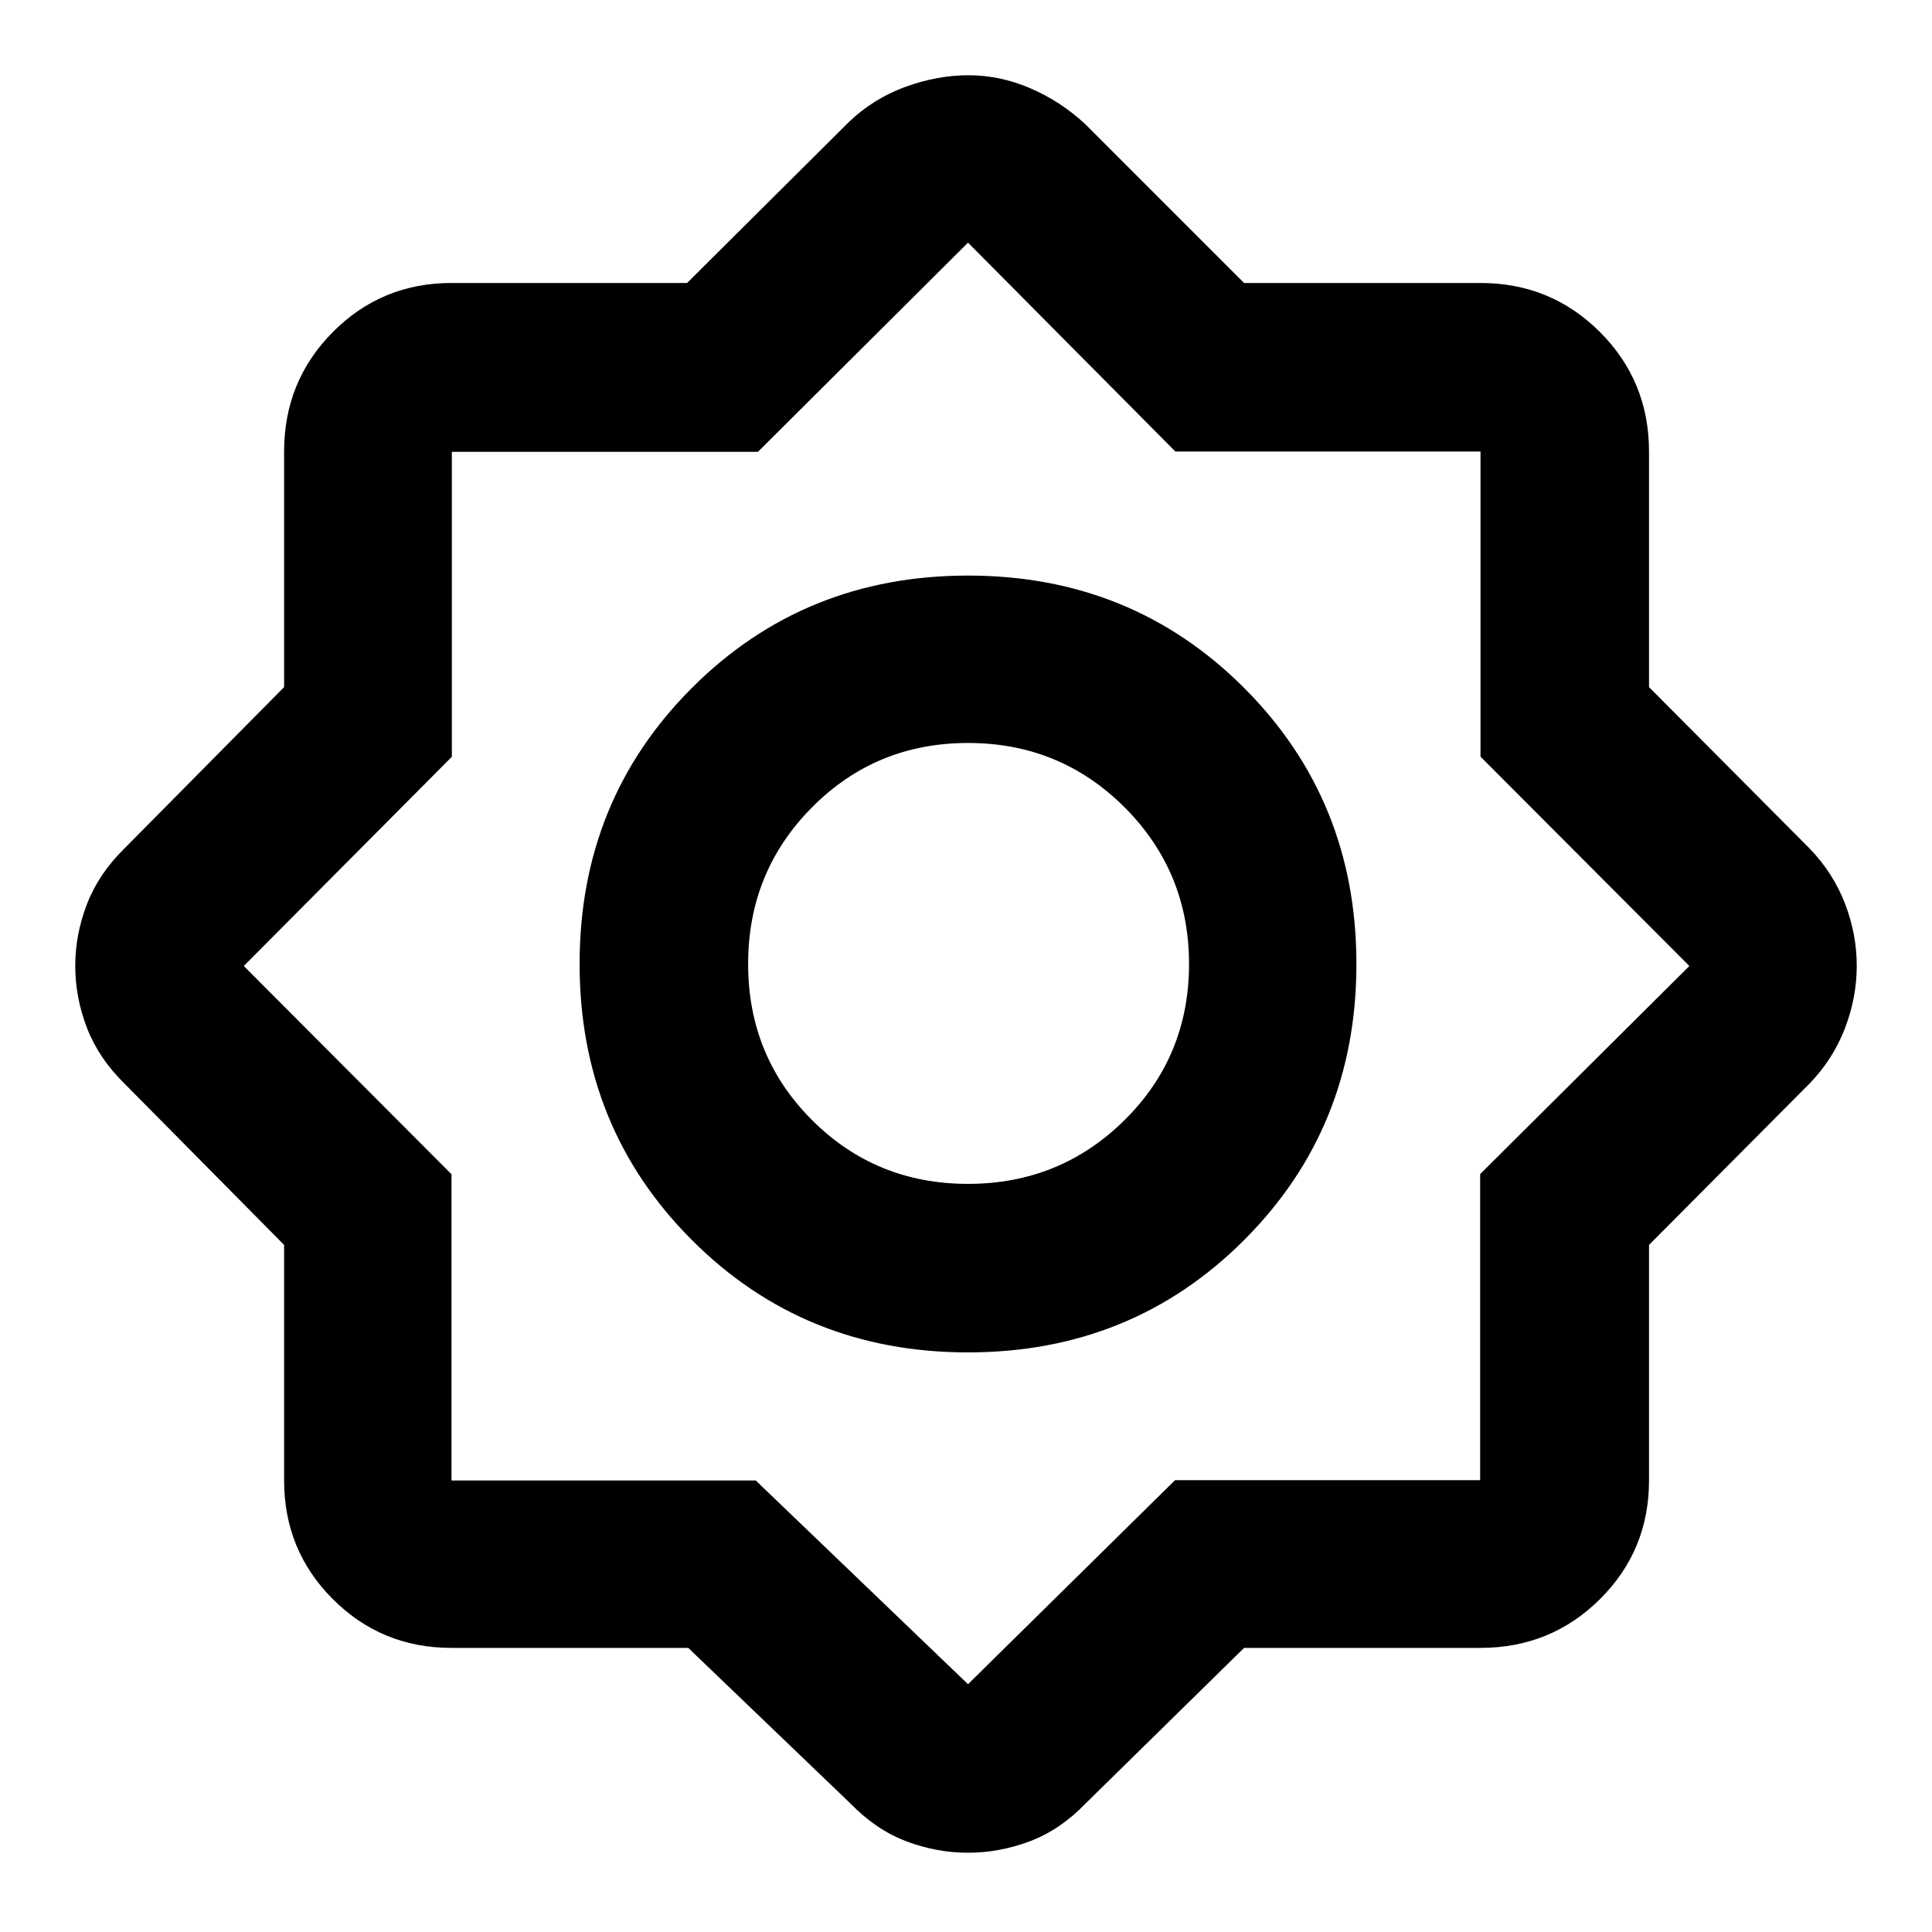 <svg xmlns="http://www.w3.org/2000/svg" height="48" viewBox="0 -960 960 960" width="48"><path d="M341.99-141.17H224.35q-34.74 0-58.96-24.22t-24.22-58.96v-117.06l-79.39-80.24q-12.74-12.49-18.57-27.61-5.82-15.12-5.82-30.76 0-15.64 5.82-30.73 5.83-15.1 18.57-27.6l79.39-80.24v-117.06q0-34.97 24.22-59.36 24.22-24.38 58.96-24.38h117.06l80.24-79.83q12.13-11.69 28.01-17.54t31.61-5.85q15.73 0 30.86 6.54 15.13 6.55 27.22 17.85l78.82 78.83h117.48q34.97 0 59.36 24.38 24.38 24.39 24.38 59.36v117.06l79.83 80.24q11.69 12.13 17.54 27.33 5.85 15.19 5.85 30.91 0 15.71-5.85 31.02-5.85 15.31-17.54 27.44l-79.83 80.24v117.06q0 34.74-24.38 58.96-24.39 24.22-59.36 24.22H618.17l-78.82 77.39q-12.52 13-27.62 18.7-15.11 5.69-30.74 5.69-15.62 0-30.66-5.69-15.03-5.7-27.68-18.7l-80.66-77.39ZM480.97-288q81.38 0 137.2-55.8Q674-399.59 674-480.97t-55.8-137.2Q562.41-674 481.03-674t-137.2 55.8Q288-562.41 288-481.03t55.8 137.2Q399.59-288 480.97-288Zm.01-83.74q-45.81 0-77.52-31.73-31.72-31.74-31.72-77.55t31.73-77.81q31.74-31.99 77.55-31.99t77.81 32.01q31.99 32.02 31.99 77.83 0 45.81-32.01 77.52-32.02 31.72-77.83 31.72ZM375.53-224.35 481-123.13l102.88-101.39h151.6v-152.09L839.43-480 735.65-584.03v-151.62H584.03L481-839.43 376.61-735.48H224.52v151.52L121.13-480l103.22 103.47v152.18h151.18ZM481-481Z"/></svg>